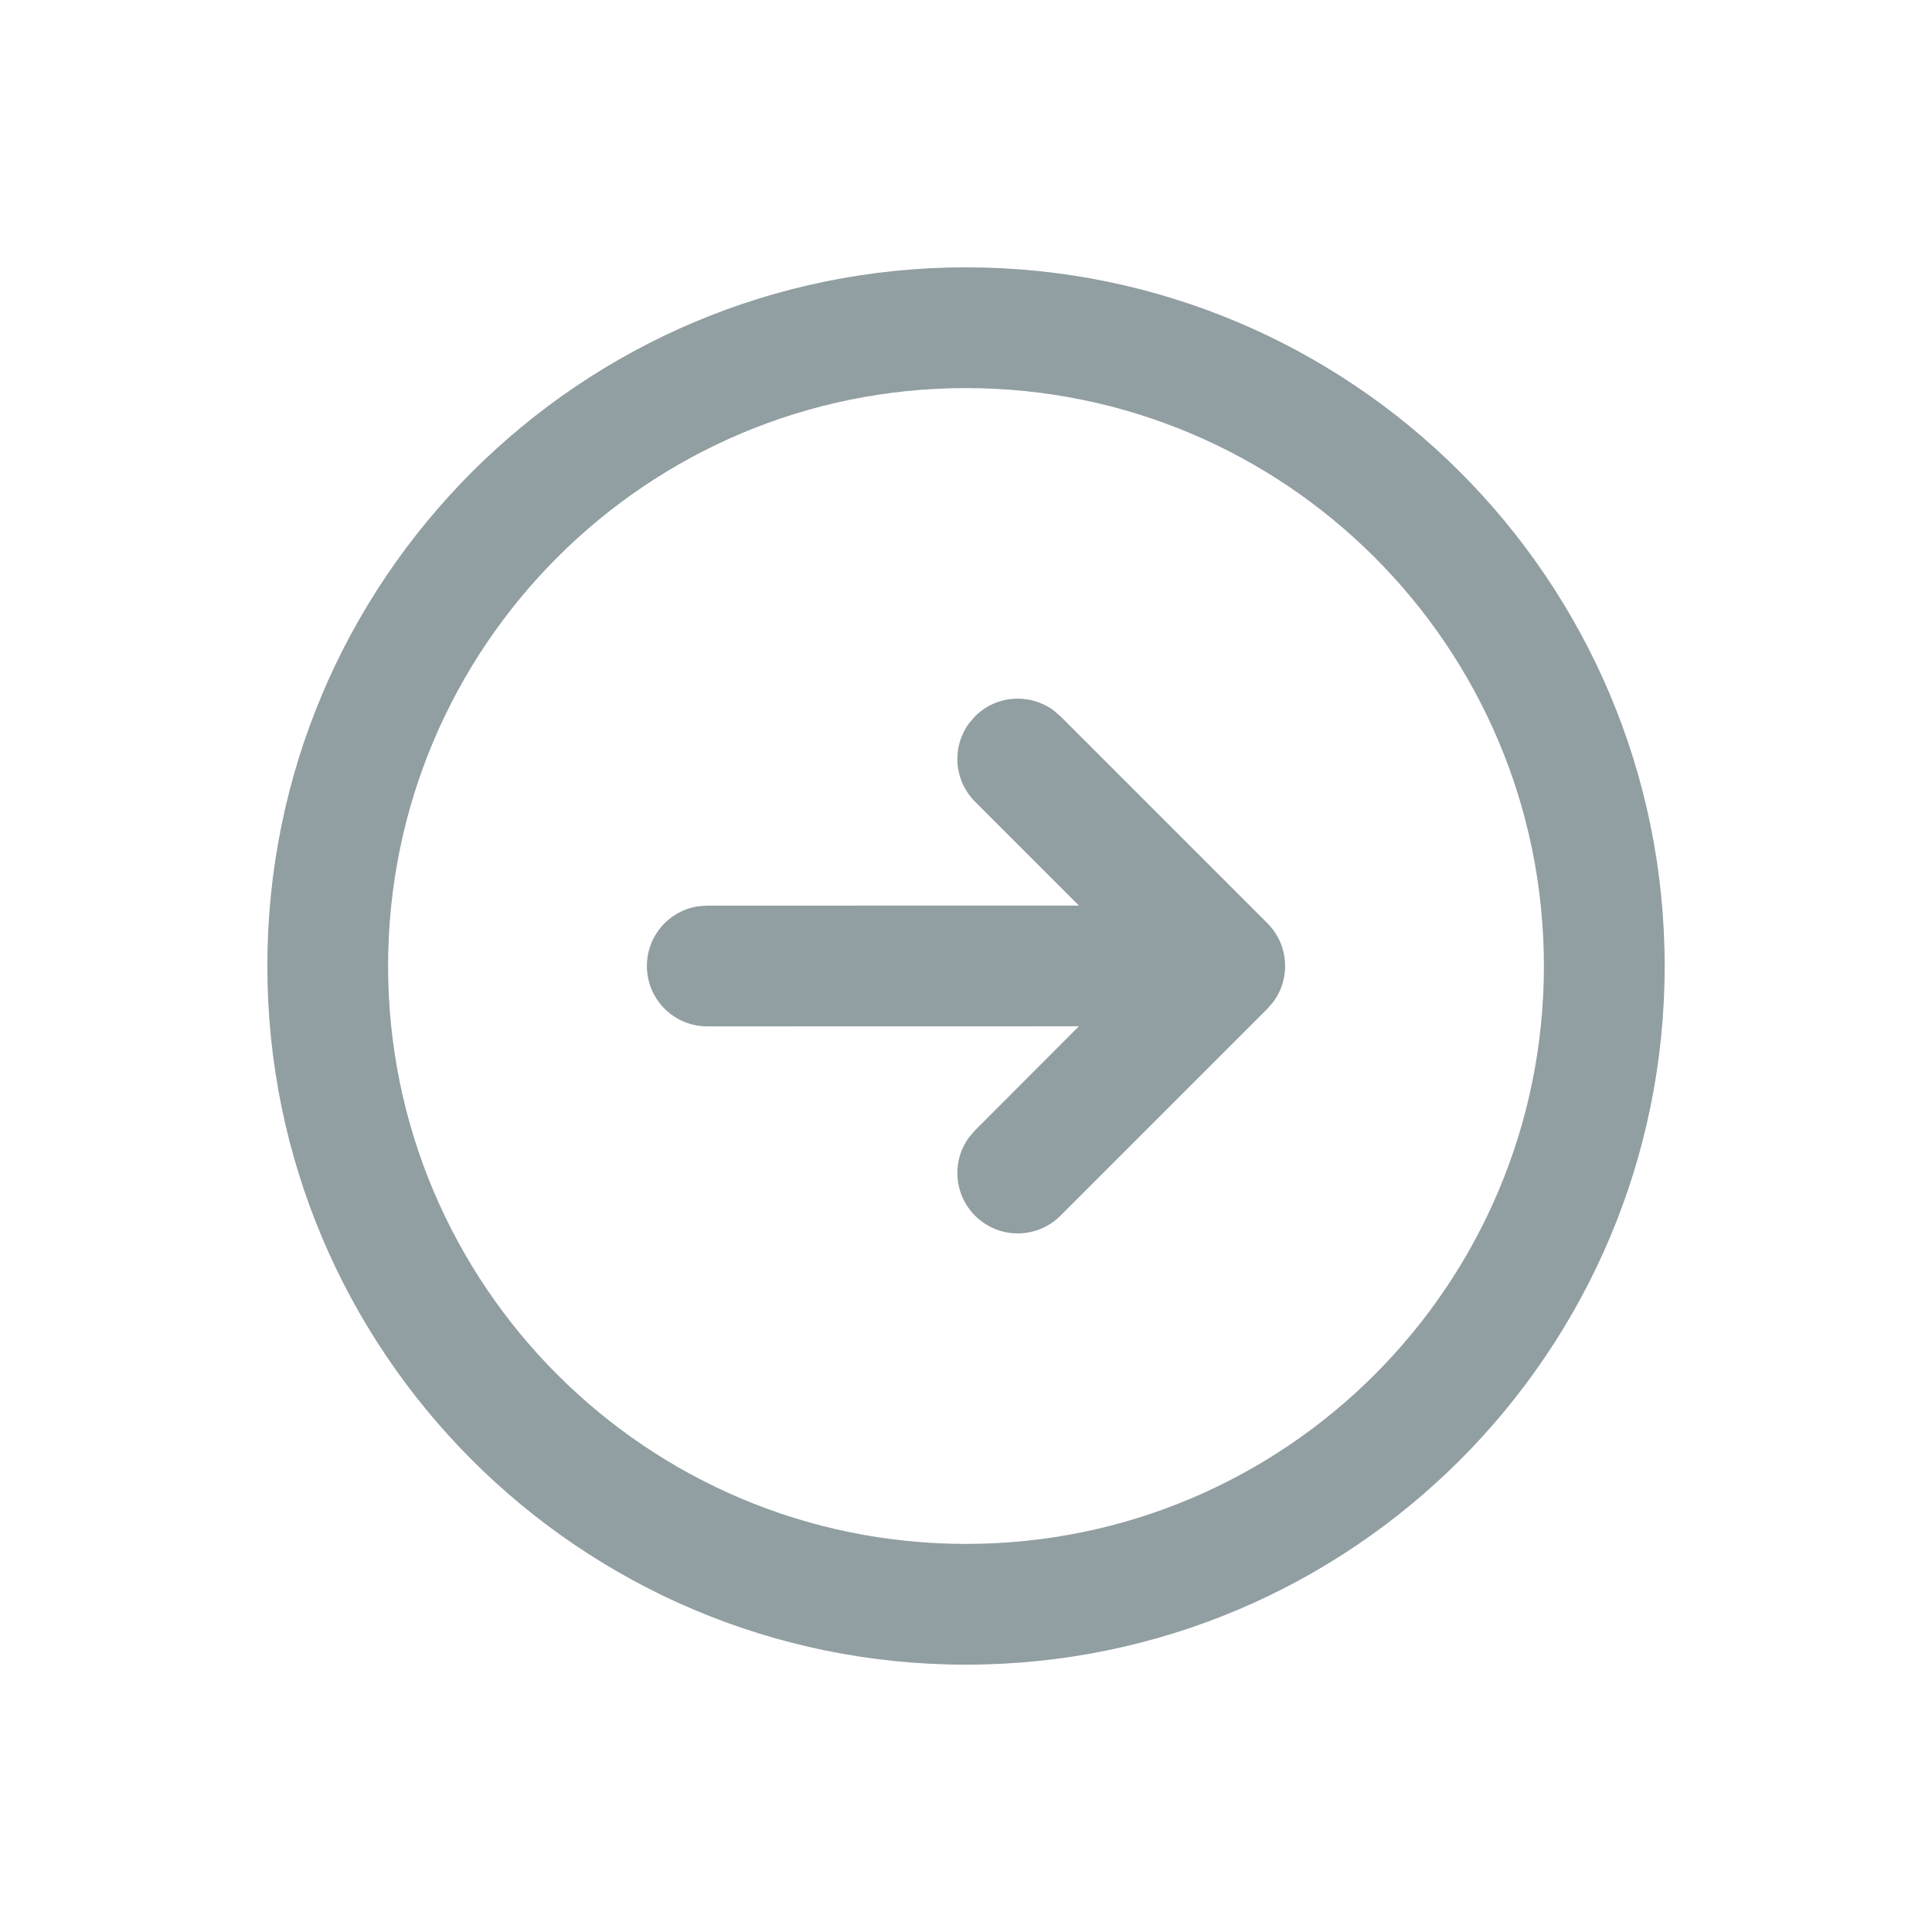 <svg width="24" height="24" viewBox="0 0 24 24" fill="none" xmlns="http://www.w3.org/2000/svg">
<path d="M12 3.321C16.793 3.321 20.679 7.207 20.679 12C20.679 16.793 16.793 20.679 12 20.679C7.207 20.679 3.321 16.793 3.321 12C3.321 7.207 7.207 3.321 12 3.321ZM12 4.821C8.035 4.821 4.821 8.035 4.821 12C4.821 15.965 8.035 19.179 12 19.179C15.965 19.179 19.179 15.965 19.179 12C19.179 8.035 15.965 4.821 12 4.821ZM13.089 8.826L13.173 8.898L15.745 11.47C16.011 11.736 16.035 12.153 15.817 12.446L15.745 12.53L13.173 15.102C12.88 15.395 12.405 15.395 12.113 15.102C11.846 14.835 11.822 14.419 12.04 14.125L12.113 14.041L13.402 12.749L8.786 12.75C8.371 12.75 8.036 12.414 8.036 12C8.036 11.62 8.318 11.306 8.684 11.257L8.786 11.25L13.403 11.249L12.113 9.959C11.846 9.693 11.822 9.276 12.04 8.982L12.113 8.898C12.379 8.632 12.795 8.608 13.089 8.826Z" fill="#253E47" fill-opacity="0.5"/>
</svg>
